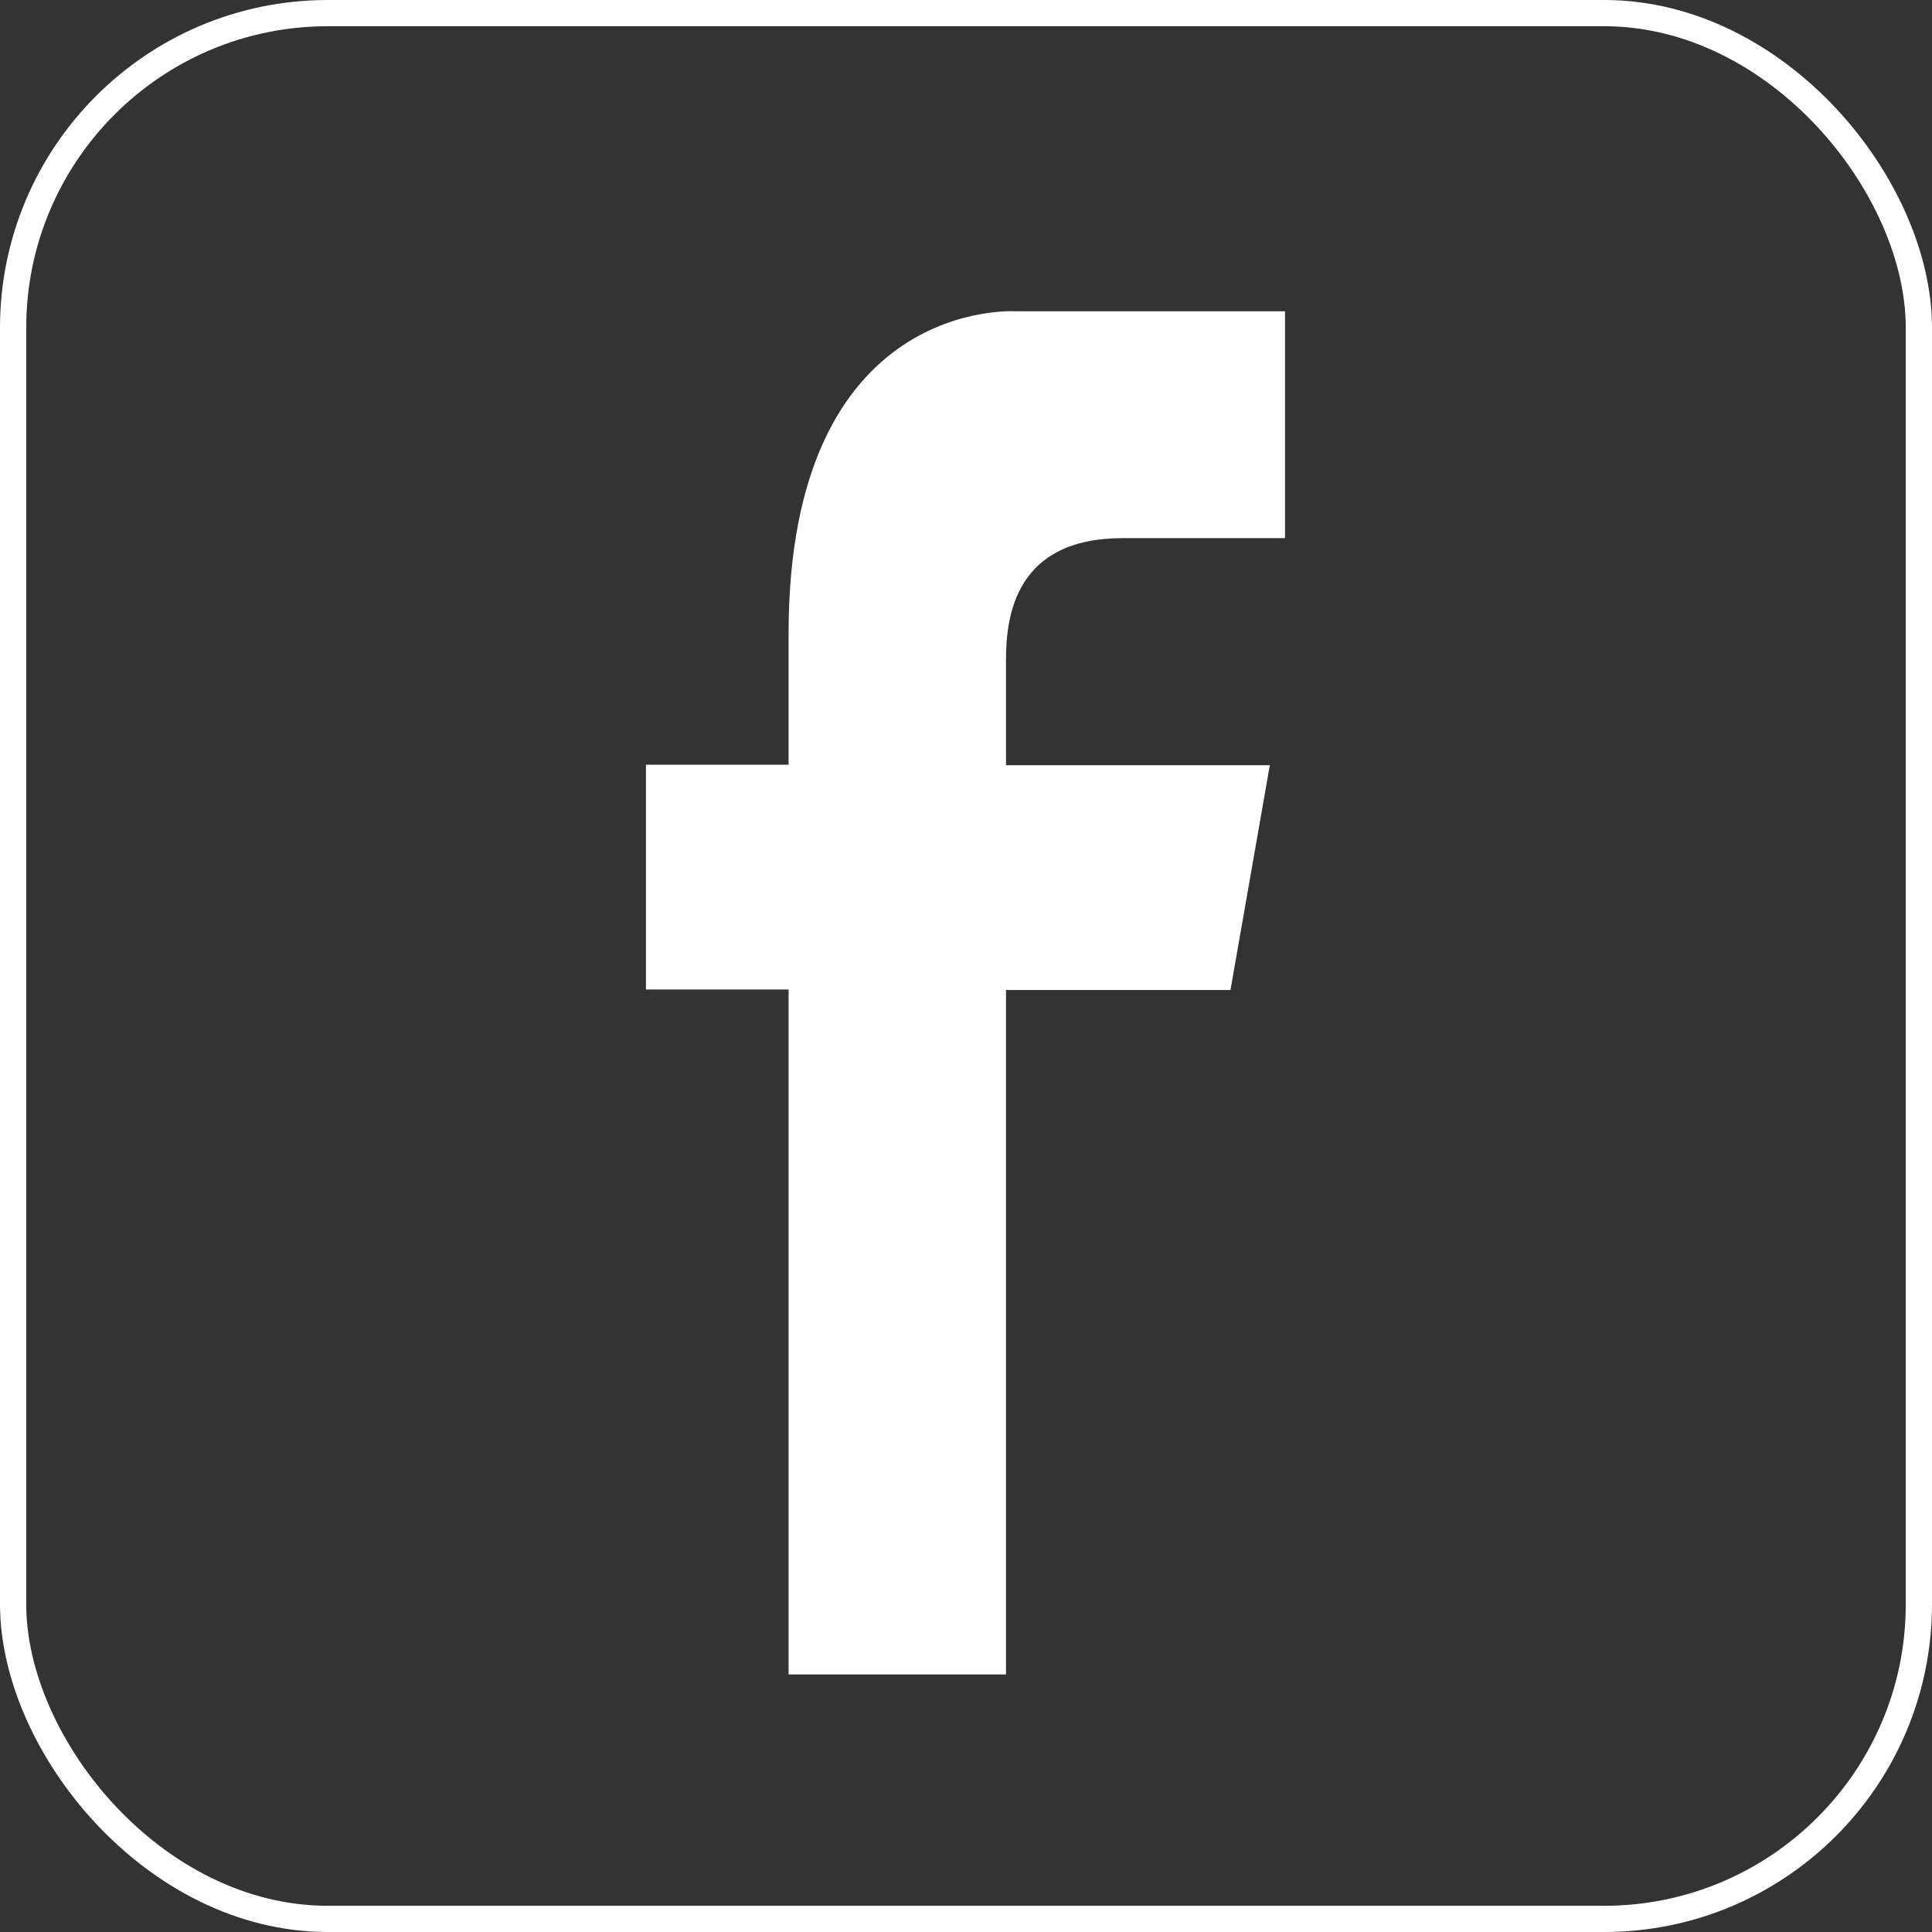 <svg xmlns="http://www.w3.org/2000/svg" viewBox="0 0 73.67 73.67"><rect x="0" y="0" width="73.67" height="73.67" fill="#333333" stroke="none"/><defs><style>.cls-1{fill:none;stroke:#fff;stroke-miterlimit:10;}.cls-2{fill:#fff;fill-rule:evenodd;}</style></defs><title>fb</title><g id="Слой_2" data-name="Слой 2"><g id="Слой_1-2" data-name="Слой 1"><rect class="cls-1" x="0.5" y="0.5" width="72.67" height="72.67" rx="12" ry="12"/><path class="cls-2" d="M24.63,29.16h5.44v-5c0-12.9,8.69-12.29,8.69-12.29H49v8.65H42.81c-4.08,0-4.45,2.94-4.45,4.66v4H48.42l-1.5,8.57H38.36v26.1H30.07V37.73H24.63V29.16Z"/></g></g></svg>
